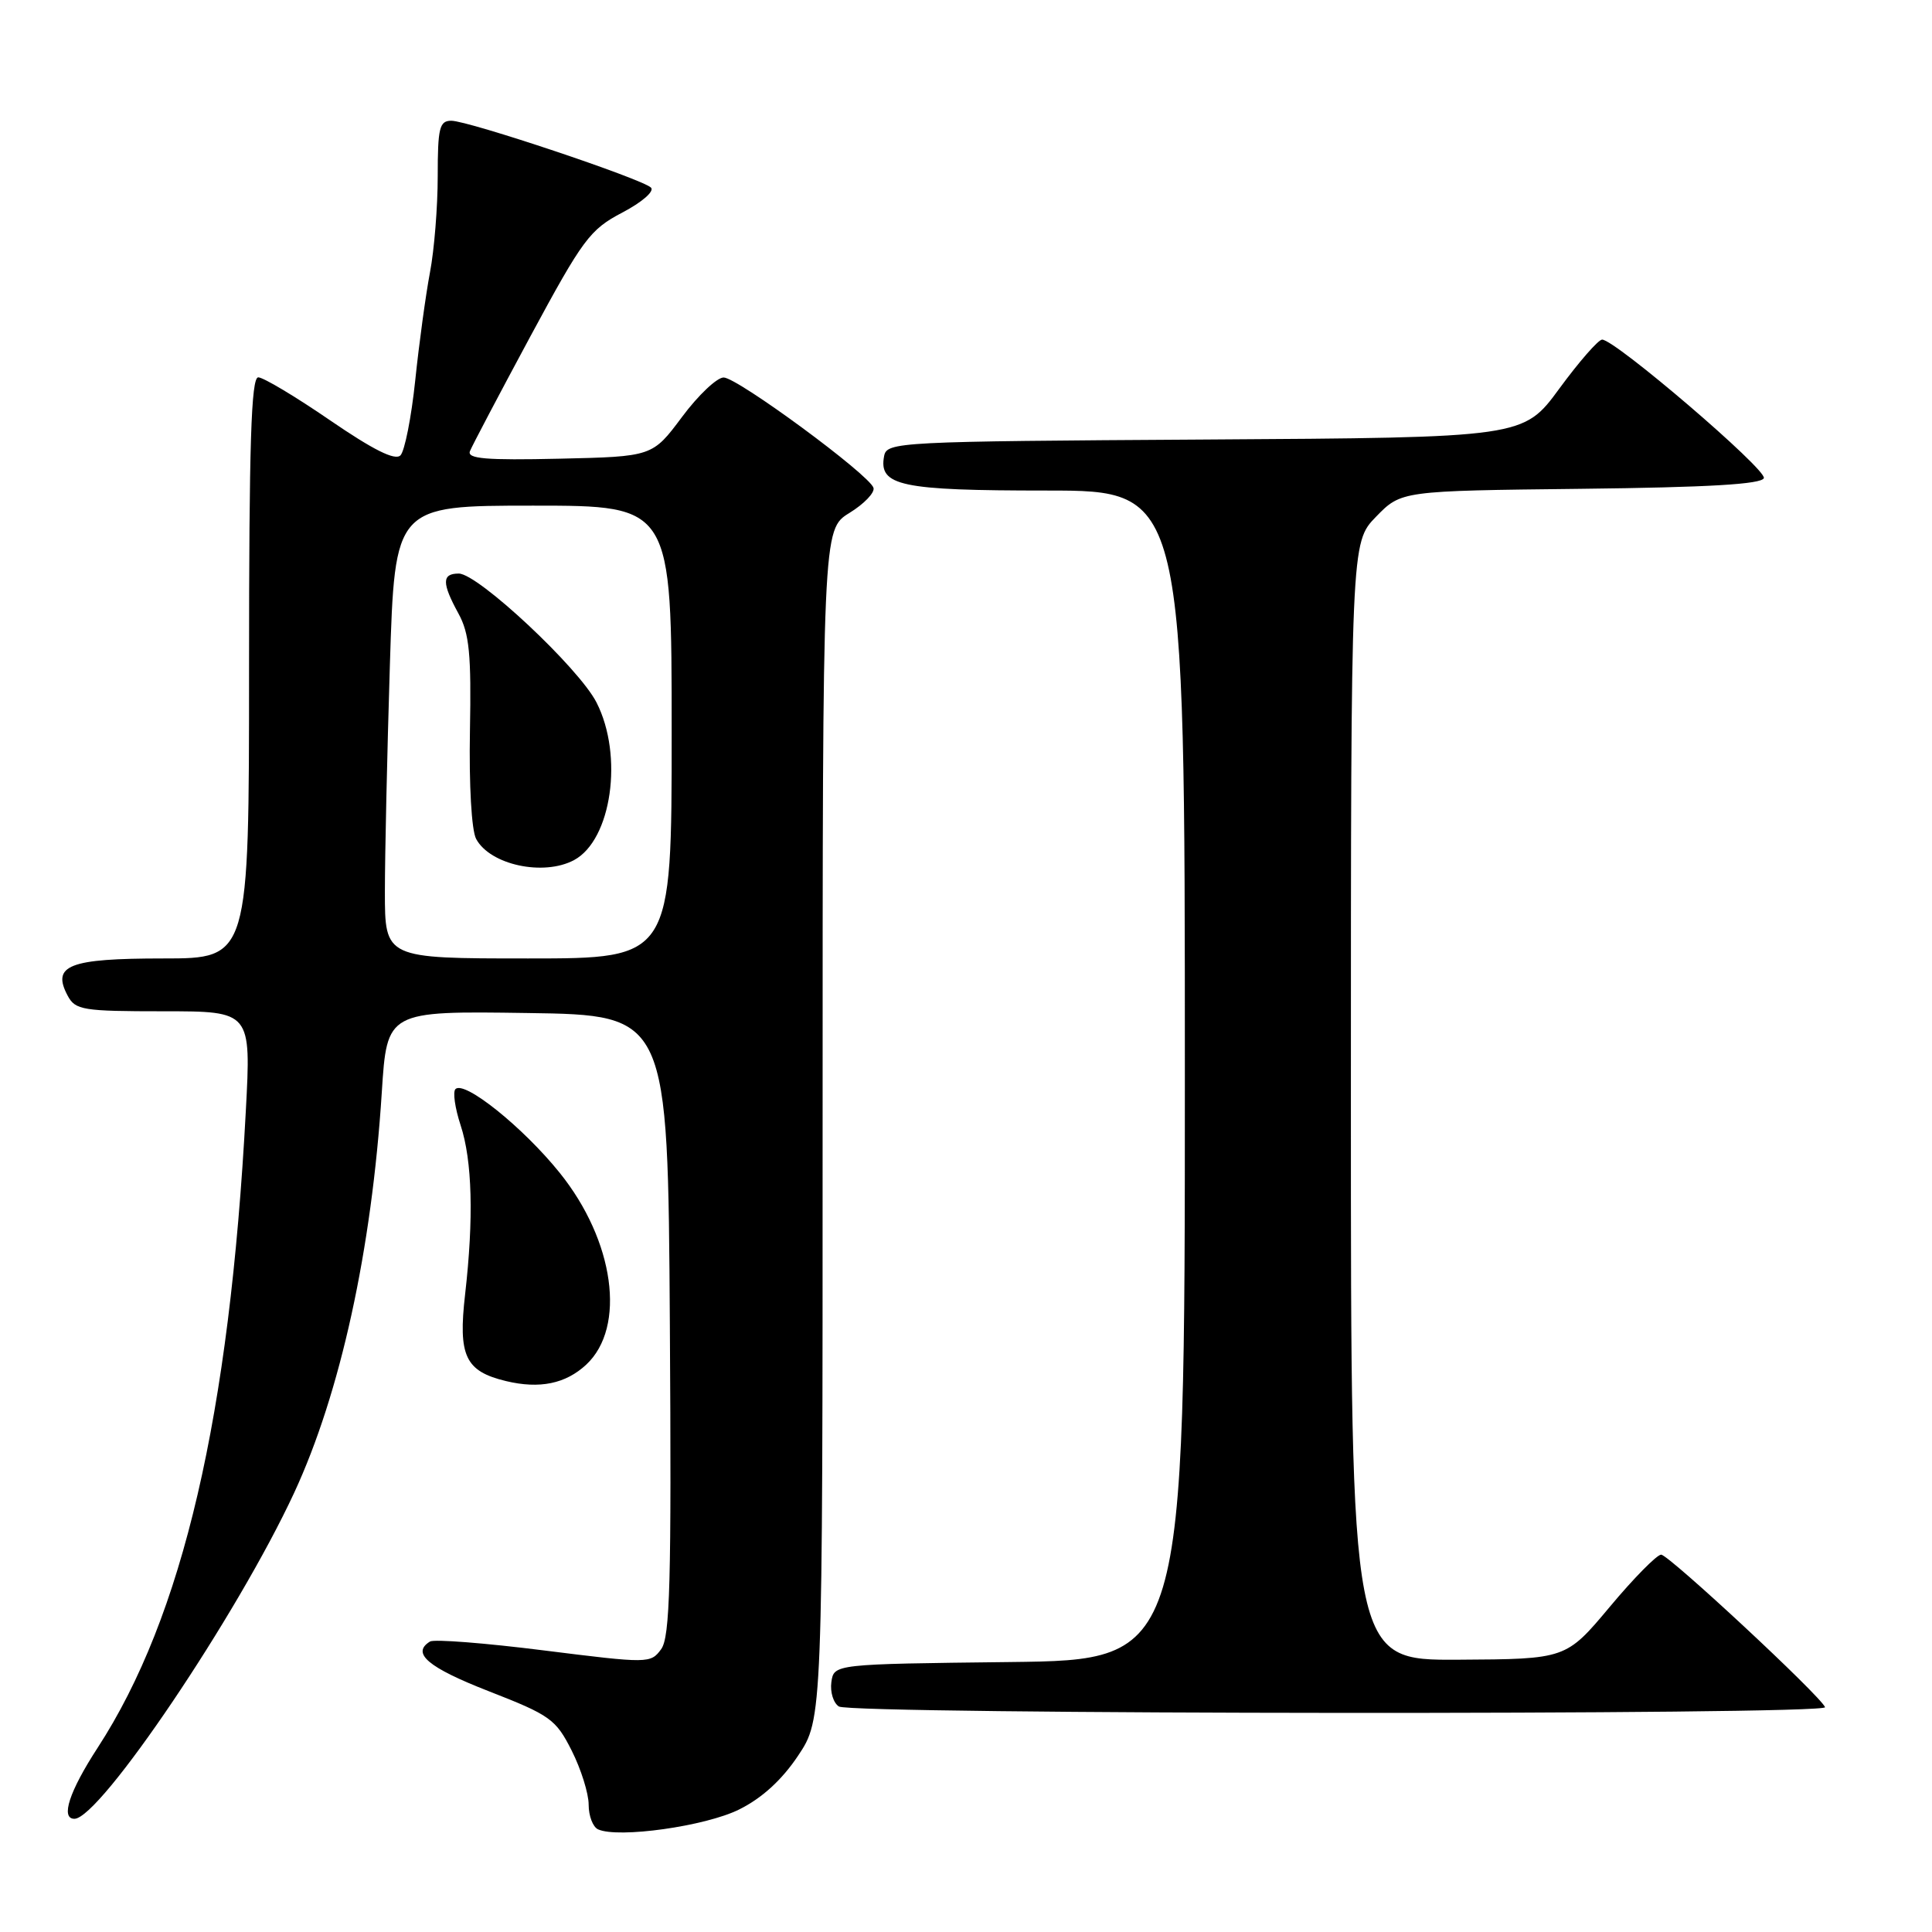 <?xml version="1.0" encoding="UTF-8" standalone="no"?>
<!DOCTYPE svg PUBLIC "-//W3C//DTD SVG 1.1//EN" "http://www.w3.org/Graphics/SVG/1.1/DTD/svg11.dtd" >
<svg xmlns="http://www.w3.org/2000/svg" xmlns:xlink="http://www.w3.org/1999/xlink" version="1.1" viewBox="0 0 256 256">
 <g >
 <path fill="currentColor"
d=" M 97.93 239.77 C 100.96 238.27 103.60 235.86 105.75 232.64 C 109.00 227.77 109.00 227.77 109.00 148.97 C 109.00 70.16 109.00 70.16 112.55 67.97 C 114.50 66.77 115.94 65.27 115.74 64.64 C 115.21 62.91 97.73 50.04 95.89 50.02 C 95.01 50.01 92.52 52.36 90.37 55.25 C 86.45 60.50 86.45 60.50 74.11 60.78 C 64.38 61.00 61.87 60.79 62.27 59.78 C 62.55 59.08 66.16 52.22 70.29 44.55 C 77.25 31.65 78.16 30.42 82.47 28.16 C 85.08 26.79 86.74 25.34 86.26 24.86 C 85.11 23.71 62.08 16.00 59.80 16.00 C 58.23 16.00 58.00 16.94 58.00 23.36 C 58.00 27.41 57.54 33.15 56.97 36.11 C 56.41 39.08 55.53 45.51 55.02 50.41 C 54.51 55.30 53.62 59.78 53.06 60.34 C 52.34 61.06 49.44 59.60 43.73 55.69 C 39.17 52.56 34.89 50.00 34.22 50.00 C 33.28 50.00 33.00 58.84 33.00 88.50 C 33.00 127.00 33.00 127.00 21.62 127.00 C 9.13 127.00 6.81 127.90 8.97 131.94 C 9.98 133.84 10.97 134.00 21.68 134.00 C 33.28 134.00 33.28 134.00 32.57 147.25 C 30.42 187.61 24.22 214.22 12.95 231.57 C 9.18 237.36 7.99 241.00 9.86 241.00 C 13.25 241.00 31.48 213.96 38.97 197.82 C 45.10 184.62 49.26 165.62 50.59 144.73 C 51.28 133.96 51.28 133.96 69.89 134.23 C 88.50 134.50 88.50 134.50 88.76 175.54 C 88.98 209.68 88.78 216.91 87.61 218.52 C 86.21 220.43 85.95 220.43 72.07 218.69 C 64.31 217.71 57.52 217.18 56.98 217.51 C 54.47 219.06 56.69 220.94 64.75 224.09 C 72.91 227.27 73.65 227.80 75.75 231.96 C 76.99 234.42 78.00 237.64 78.00 239.13 C 78.00 240.62 78.56 242.09 79.25 242.40 C 81.92 243.61 93.47 241.99 97.93 239.77 Z  M 241.83 226.21 C 241.19 224.67 221.11 206.00 220.11 206.00 C 219.55 206.00 216.48 209.11 213.30 212.92 C 207.50 219.84 207.50 219.84 193.25 219.92 C 179.00 220.00 179.00 220.00 179.00 145.95 C 179.00 71.90 179.00 71.90 182.33 68.47 C 185.67 65.04 185.67 65.04 209.50 64.77 C 226.39 64.58 233.45 64.16 233.72 63.35 C 234.10 62.20 214.01 45.00 212.29 45.00 C 211.79 45.00 209.24 47.92 206.62 51.49 C 201.86 57.98 201.86 57.98 159.69 58.24 C 118.91 58.49 117.51 58.56 117.15 60.43 C 116.40 64.38 119.33 65.00 138.69 65.00 C 157.00 65.00 157.00 65.00 157.00 142.48 C 157.00 219.96 157.00 219.96 133.75 220.23 C 110.50 220.50 110.50 220.50 110.16 222.89 C 109.98 224.20 110.43 225.66 111.16 226.12 C 112.85 227.19 242.28 227.28 241.83 226.21 Z  M 77.68 180.82 C 83.00 175.85 81.42 164.41 74.16 155.40 C 69.31 149.37 61.53 143.13 60.35 144.31 C 59.98 144.69 60.29 146.83 61.03 149.09 C 62.58 153.79 62.78 161.43 61.63 171.50 C 60.69 179.67 61.64 181.70 67.05 183.00 C 71.50 184.07 74.95 183.36 77.68 180.82 Z  M 51.00 118.16 C 51.00 113.30 51.30 99.80 51.66 88.16 C 52.32 67.00 52.32 67.00 70.66 67.00 C 89.00 67.00 89.00 67.00 89.00 97.00 C 89.00 127.00 89.00 127.00 70.00 127.00 C 51.00 127.00 51.00 127.00 51.00 118.16 Z  M 76.06 113.97 C 81.04 111.30 82.64 100.13 79.04 93.08 C 76.71 88.51 63.34 76.00 60.79 76.00 C 58.54 76.00 58.53 77.24 60.75 81.30 C 62.19 83.93 62.46 86.68 62.27 96.85 C 62.14 104.00 62.48 110.03 63.09 111.16 C 64.93 114.60 72.01 116.13 76.06 113.97 Z "/>
</g>
</svg>